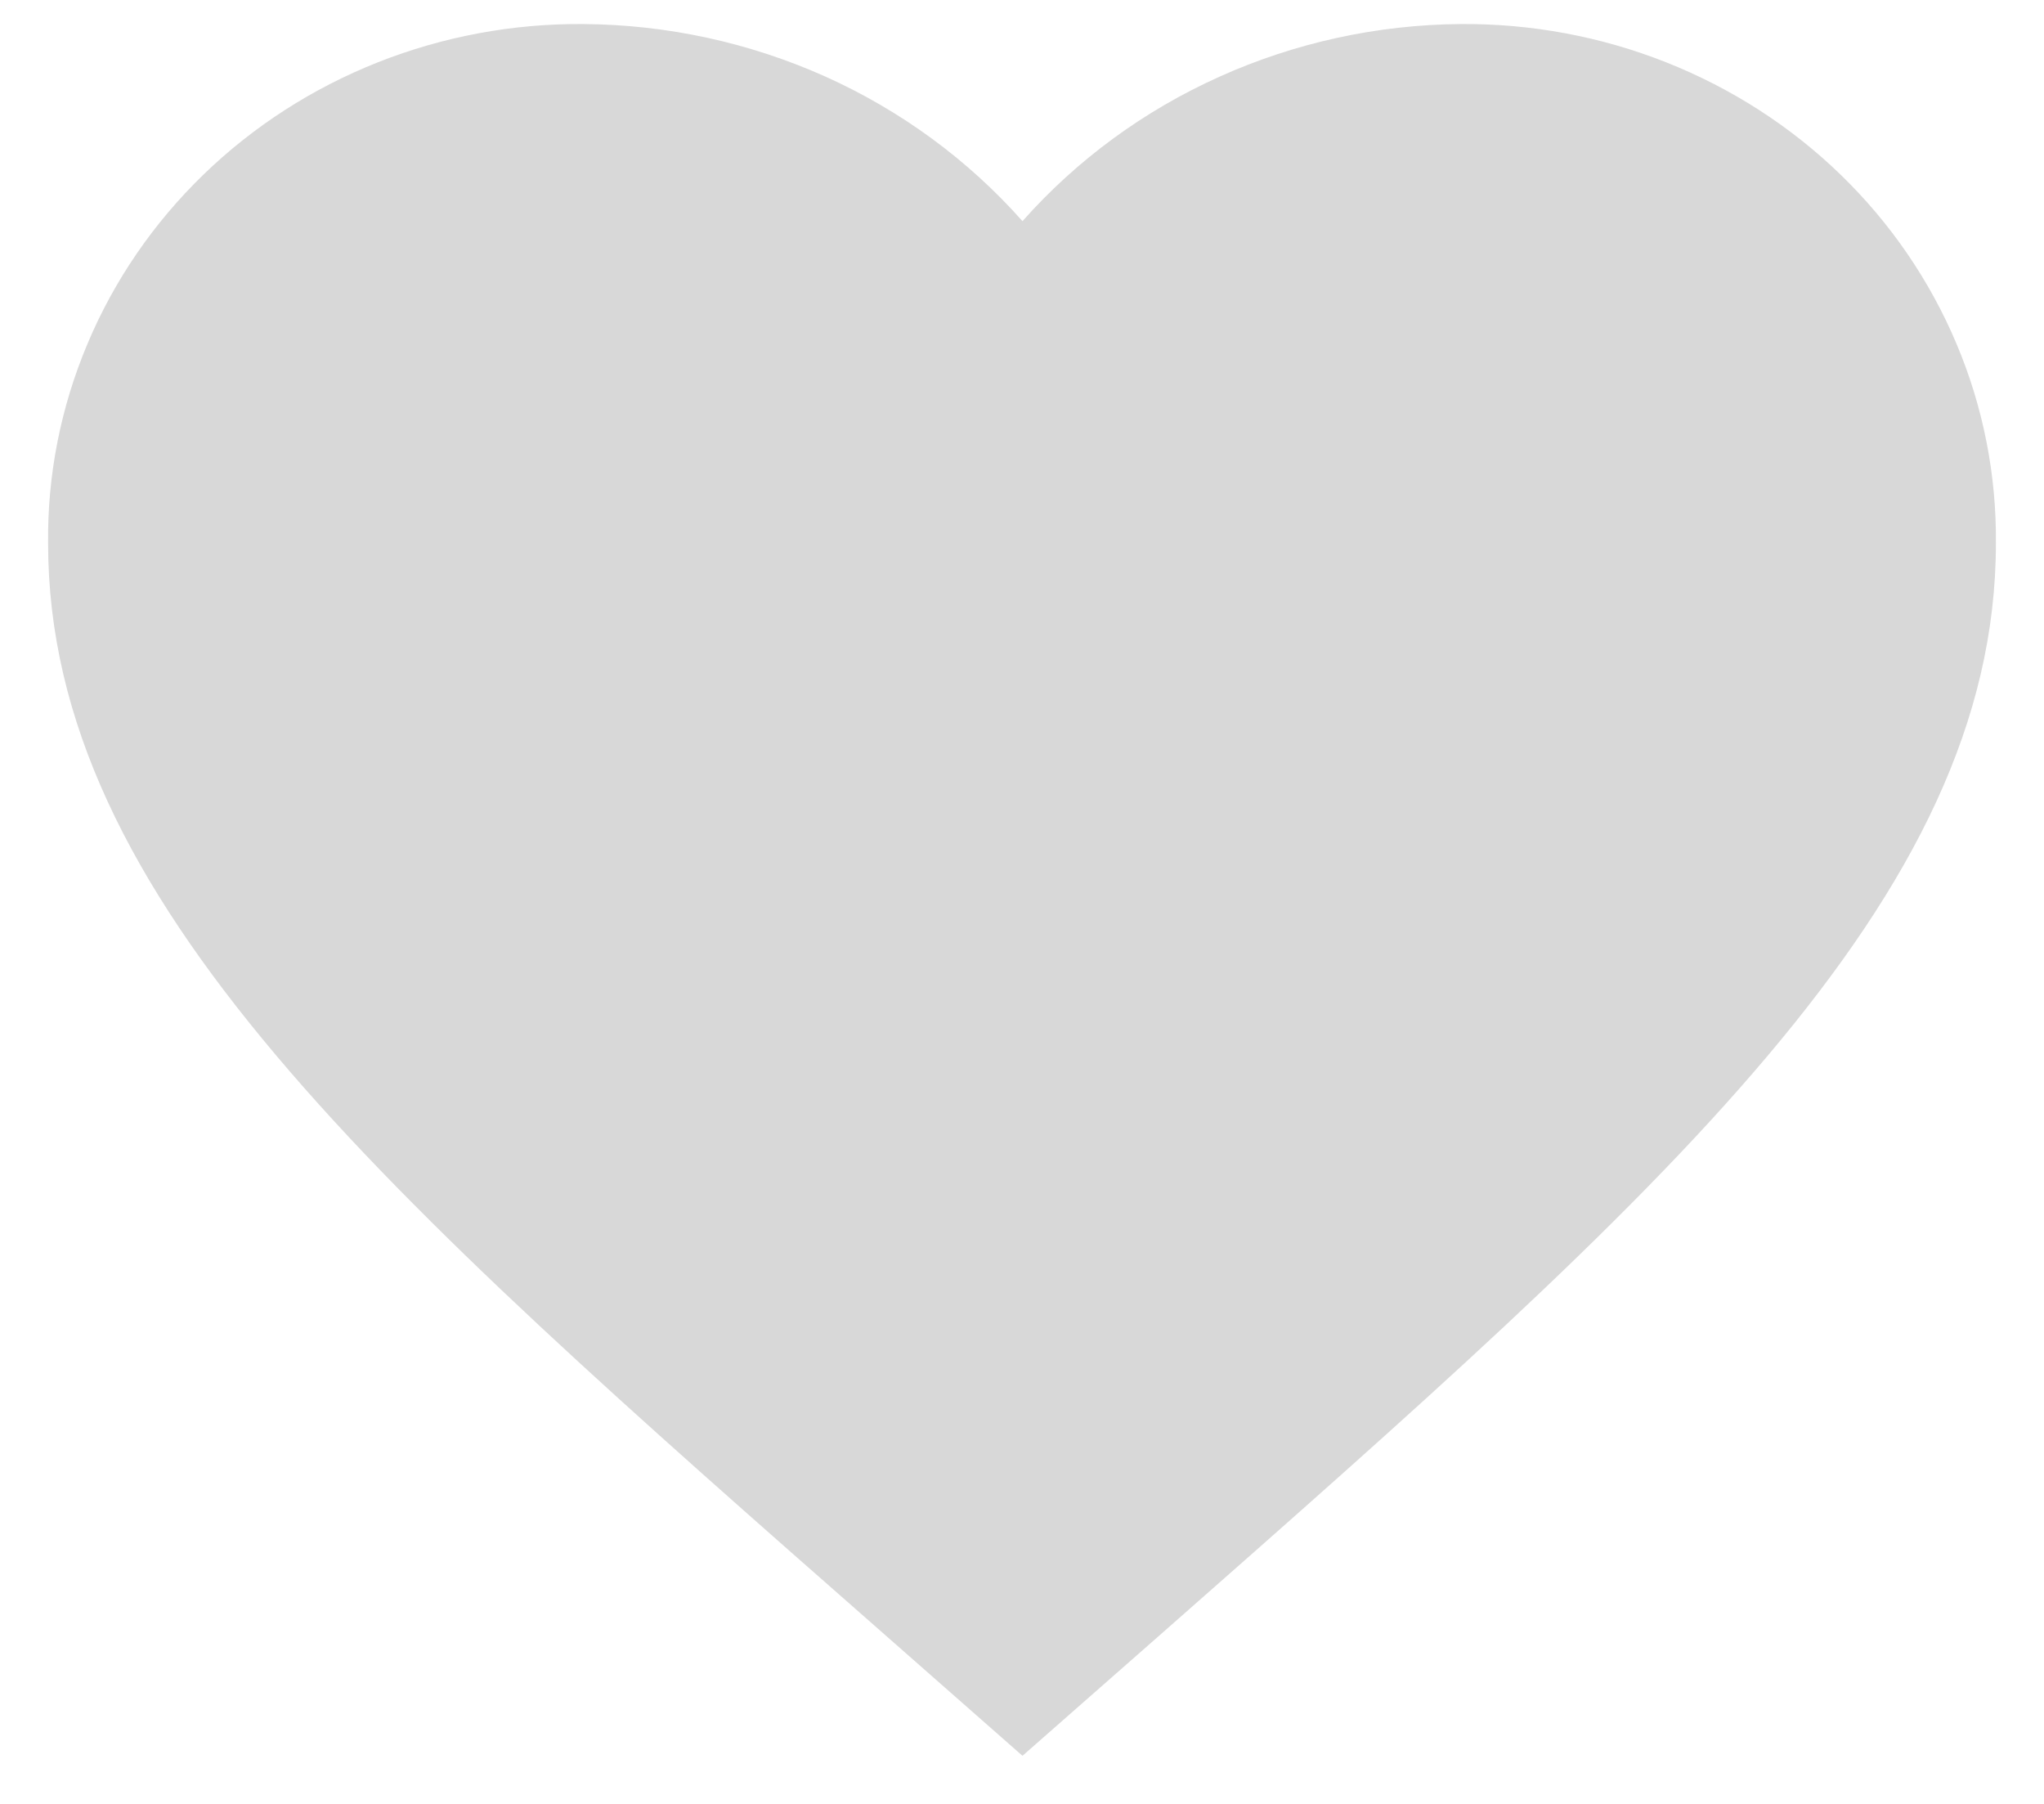 <svg width="17" height="15" viewBox="0 0 17 15" fill="none" xmlns="http://www.w3.org/2000/svg">
<path d="M8.504 14.6L7.326 13.564C3.154 9.9 0.4 7.482 0.4 4.516C0.394 3.948 0.506 3.384 0.728 2.858C0.949 2.332 1.277 1.854 1.692 1.452C2.107 1.05 2.6 0.733 3.143 0.518C3.686 0.303 4.268 0.195 4.854 0.2C5.548 0.205 6.233 0.354 6.863 0.636C7.493 0.919 8.052 1.329 8.504 1.839C8.955 1.33 9.514 0.92 10.142 0.638C10.77 0.355 11.453 0.206 12.145 0.2C12.732 0.195 13.314 0.303 13.857 0.518C14.4 0.733 14.893 1.05 15.308 1.452C15.723 1.854 16.05 2.332 16.272 2.858C16.494 3.384 16.605 3.948 16.6 4.516C16.6 7.482 13.846 9.9 9.674 13.572L8.504 14.6Z" fill="#D8D8D8"/>
</svg>
